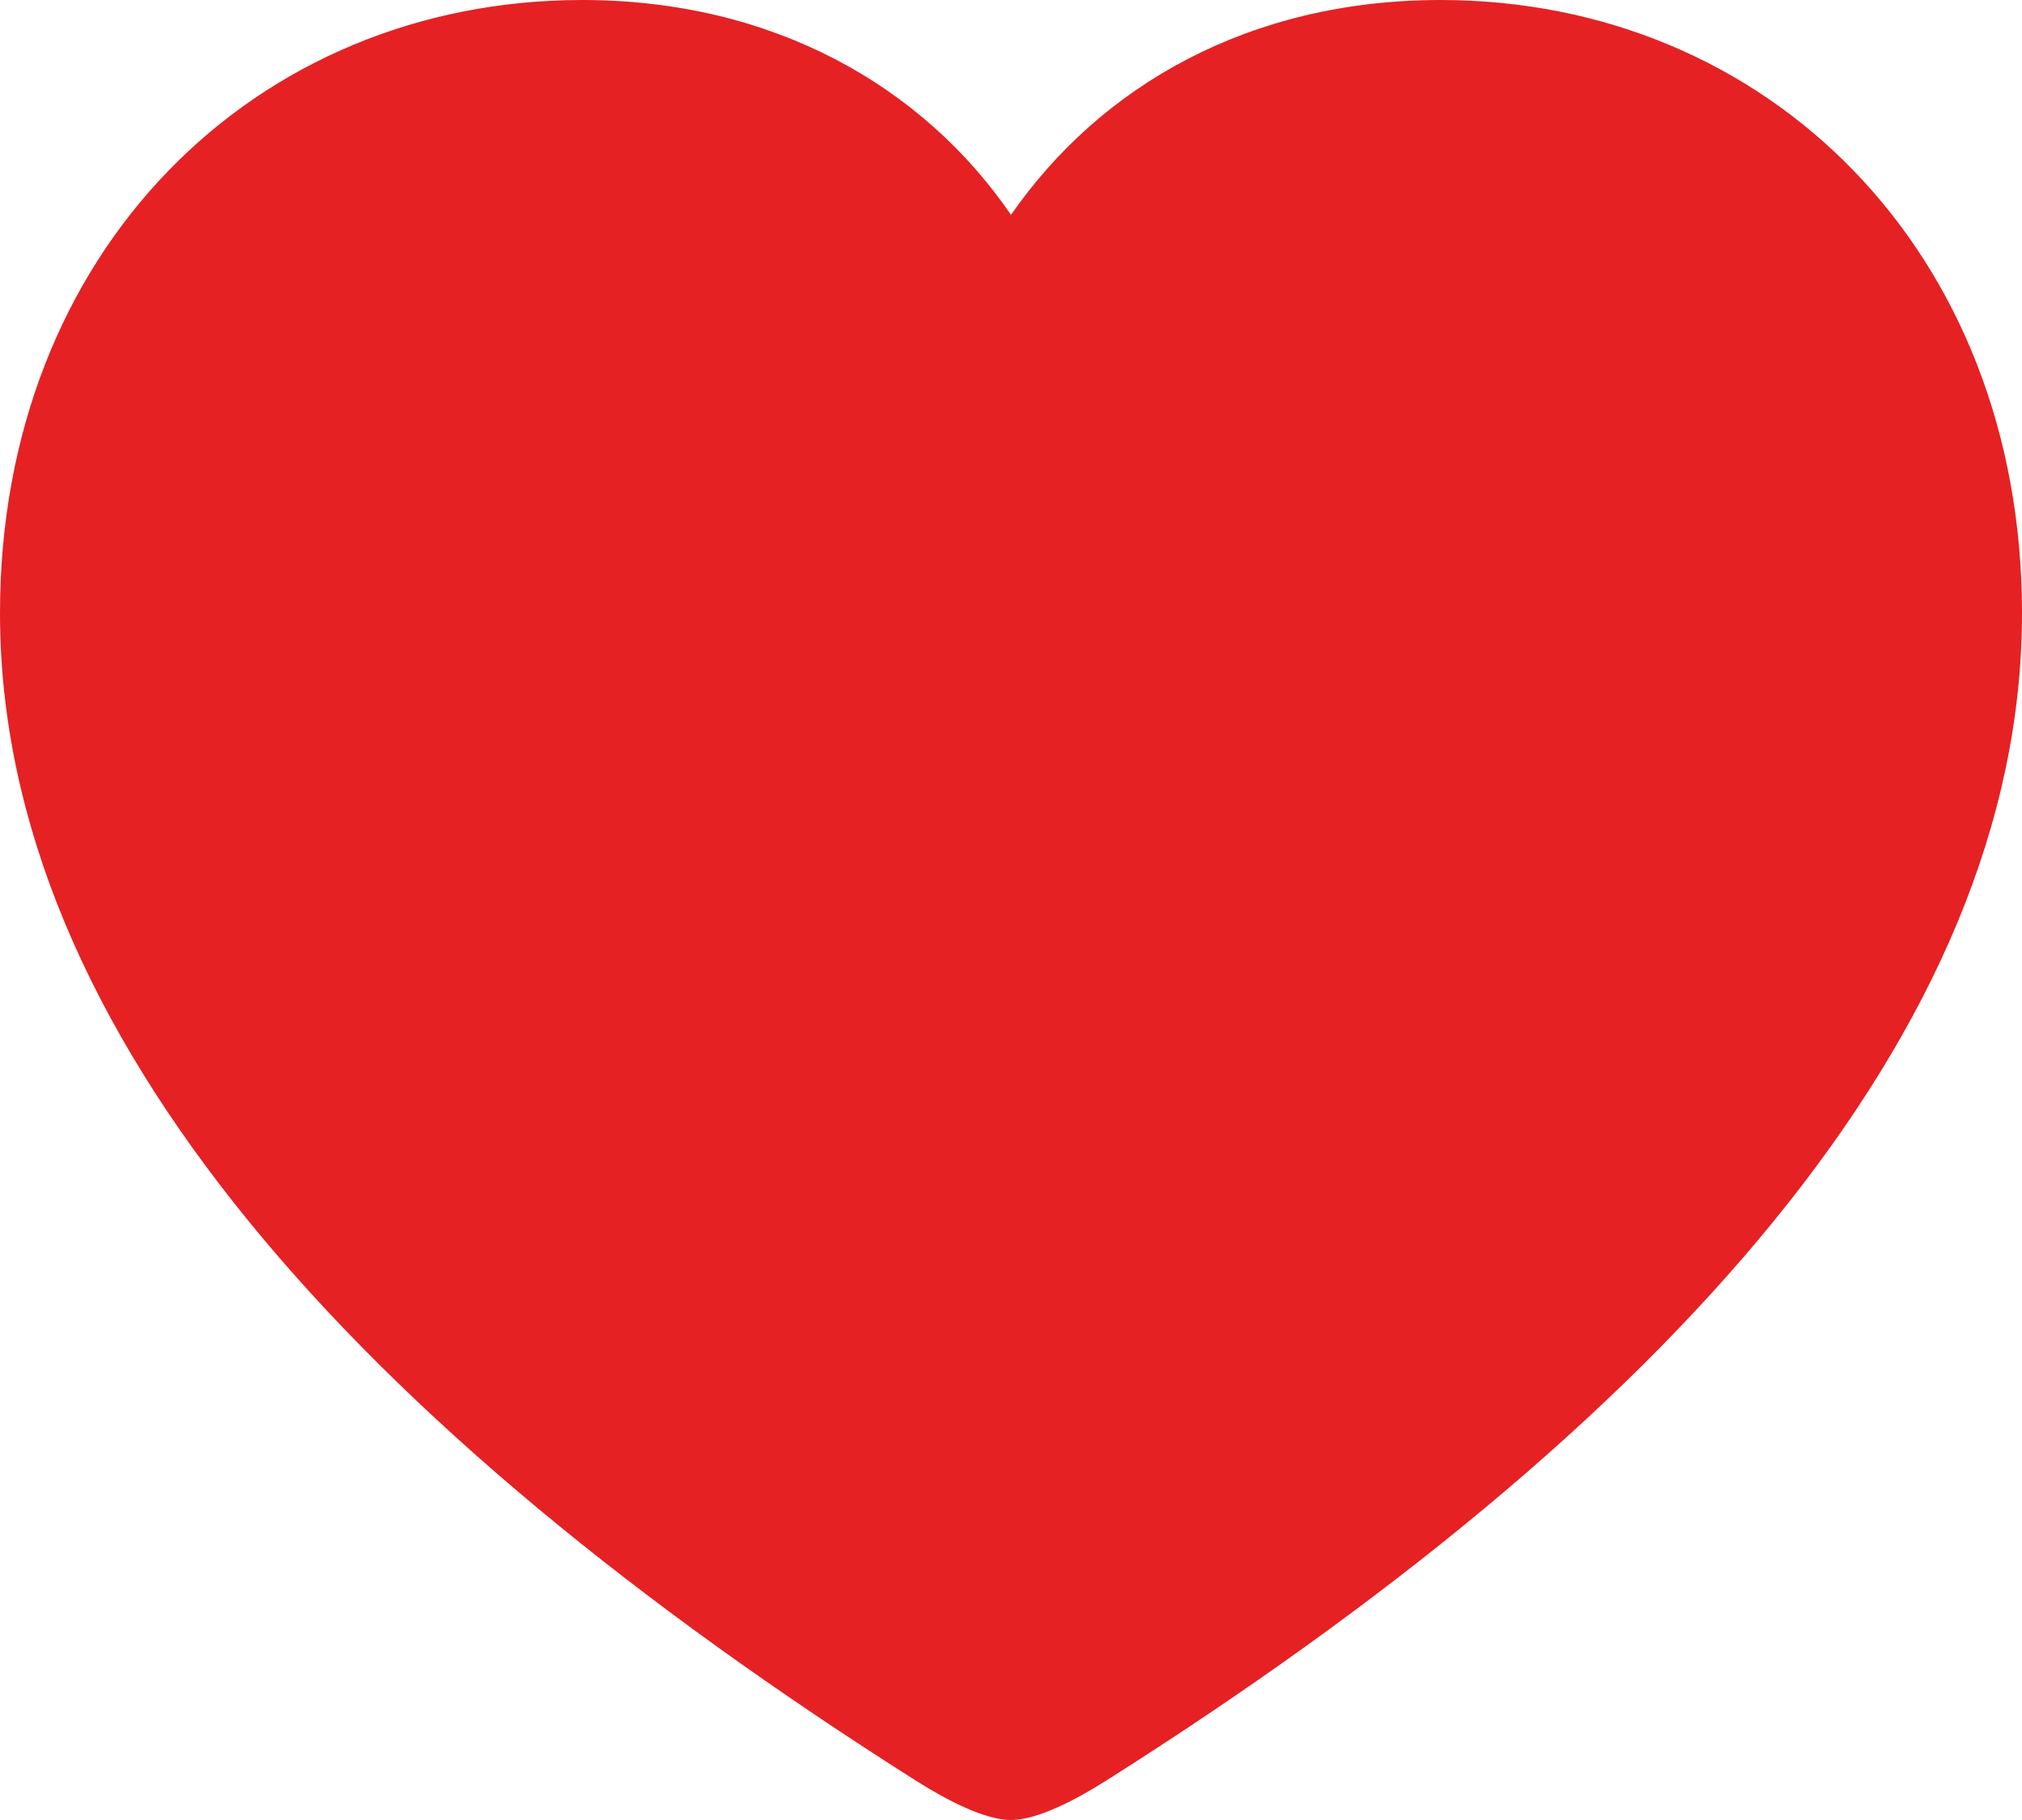 <svg width="20" height="18" viewBox="0 0 20 18" fill="none" xmlns="http://www.w3.org/2000/svg">
<path fill-rule="evenodd" clip-rule="evenodd" d="M0 6.064C0 10.207 3.547 14.119 9.061 17.612C9.368 17.806 9.743 18 10 18C10.257 18 10.632 17.806 10.939 17.612C16.462 14.119 20 10.207 20 6.064C20 2.484 17.48 0 14.249 0C12.362 0 10.889 0.844 10 2.125C9.13 0.854 7.648 0 5.76 0C2.52 0 0 2.484 0 6.064Z" fill="#E52124"/>
</svg>
